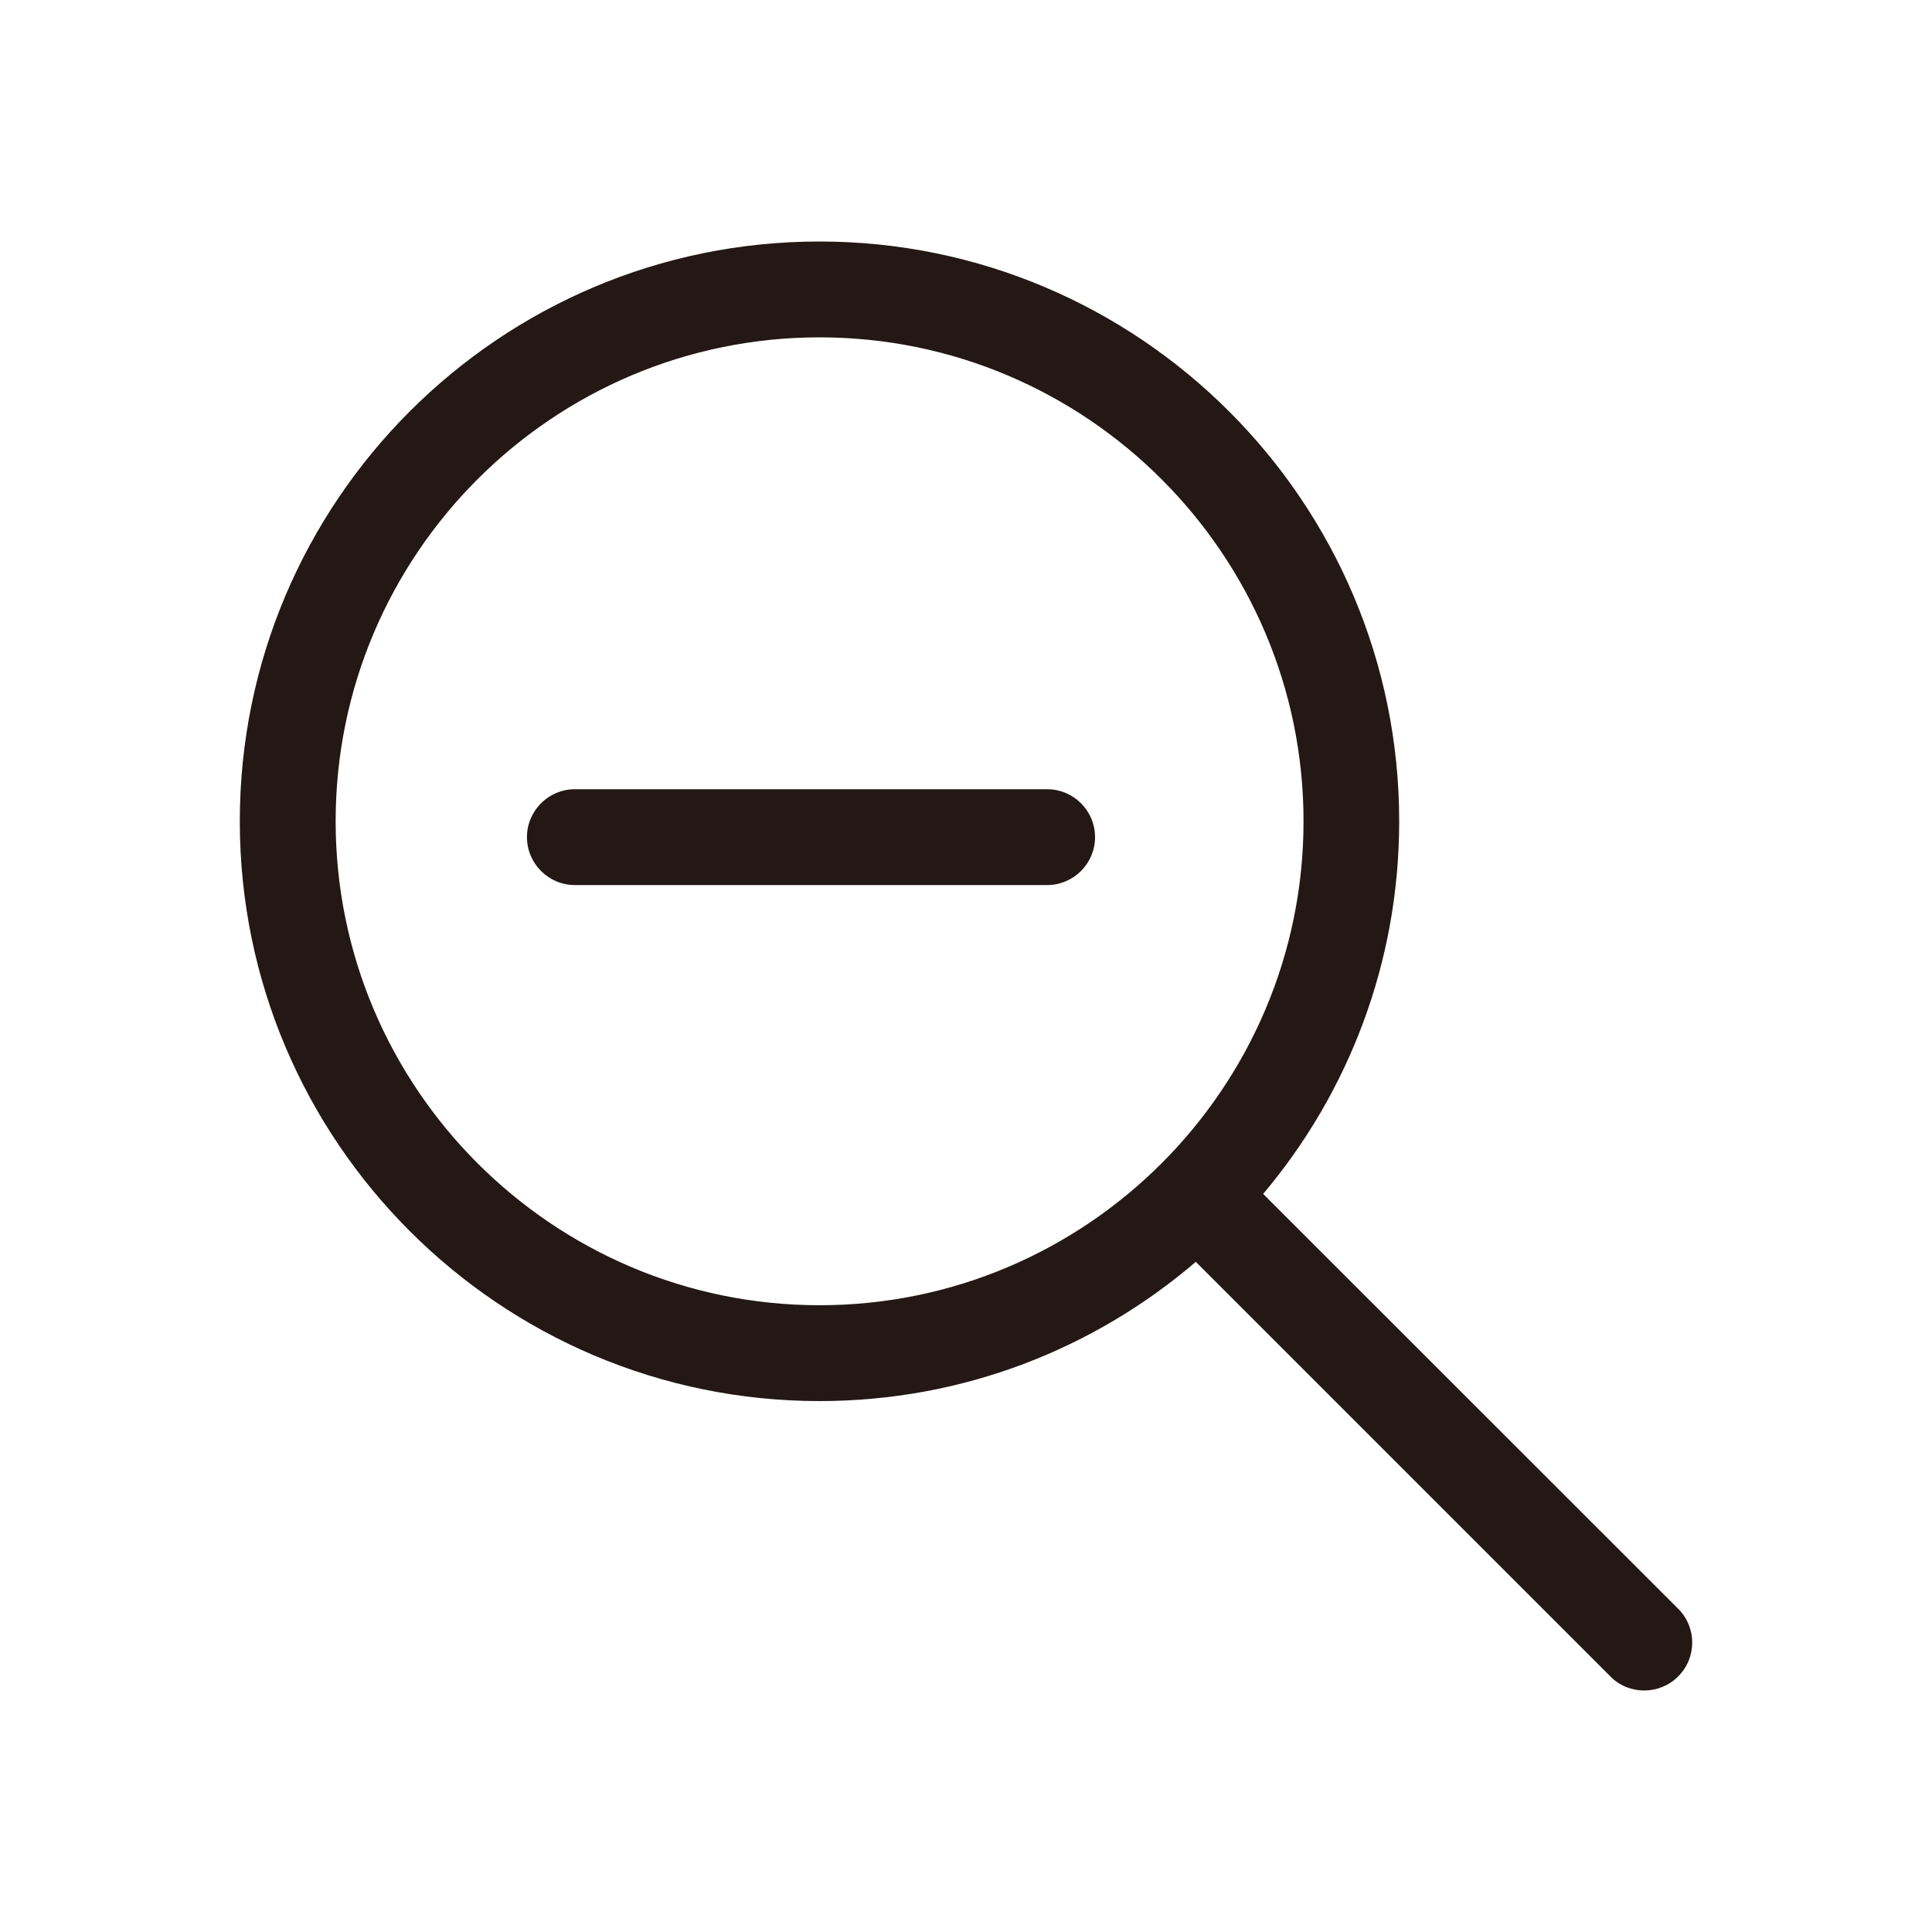 <?xml version="1.0" standalone="no"?><!DOCTYPE svg PUBLIC "-//W3C//DTD SVG 1.1//EN" "http://www.w3.org/Graphics/SVG/1.1/DTD/svg11.dtd"><svg t="1738921284993" class="icon" viewBox="0 0 1024 1024" version="1.1" xmlns="http://www.w3.org/2000/svg" p-id="1381" xmlns:xlink="http://www.w3.org/1999/xlink" width="48" height="48"><path d="M889.5 852.7l-220-219.9c45-53.4 72.1-122.3 72.1-197.5 0-169.4-137.8-307.3-307.3-307.3S127.1 265.8 127.1 435.3s137.8 307.3 307.3 307.3c76.1 0 145.7-27.8 199.4-73.8l219.8 219.8c4.9 5 11.4 7.4 17.9 7.4s13-2.5 17.9-7.4c10-9.9 10-26 0.1-35.9zM434.4 691.8c-141.4 0-256.5-115.1-256.5-256.5 0-141.5 115.1-256.5 256.5-256.5s256.5 115.1 256.5 256.5-115.1 256.5-256.5 256.5z" fill="#231815" p-id="1382"></path><path d="M555 418.3H304.7c-14 0-25.4 11.4-25.4 25.4s11.4 25.4 25.4 25.4H555c14 0 25.4-11.4 25.4-25.4S569 418.3 555 418.3z" fill="#231815" p-id="1383"></path></svg>